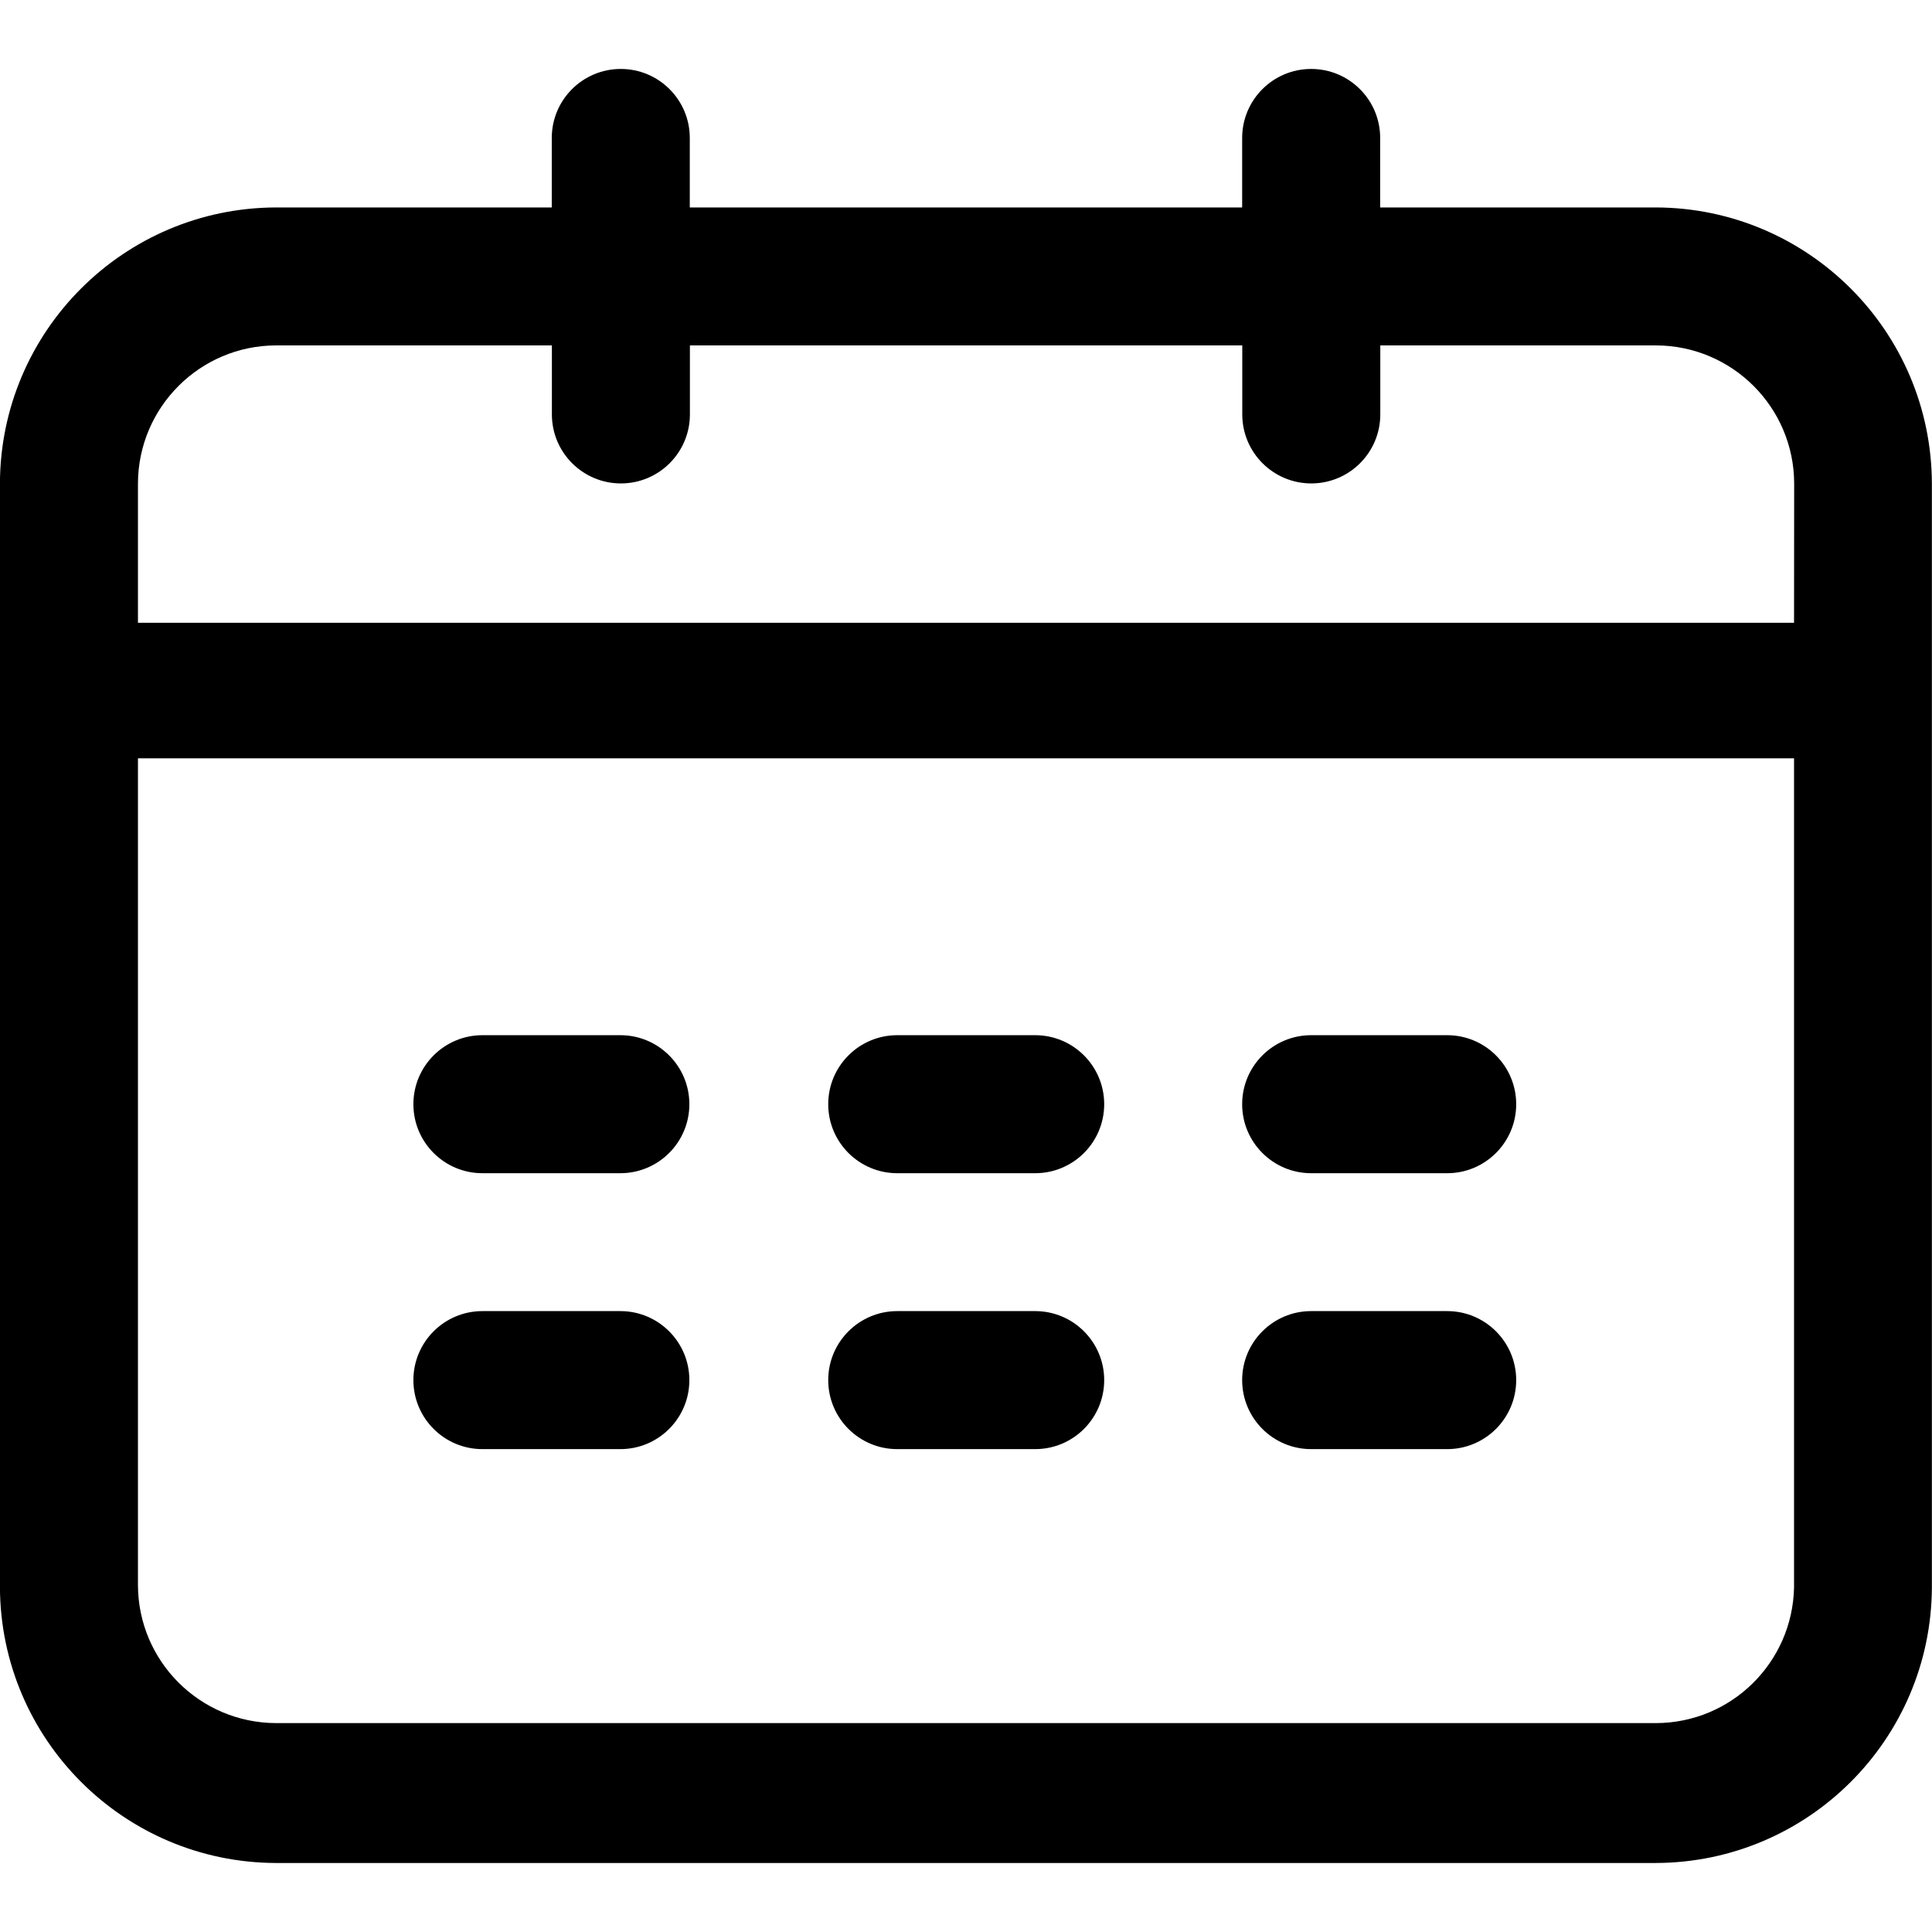 <!-- Generated by IcoMoon.io -->
<svg version="1.1" xmlns="http://www.w3.org/2000/svg" width="32" height="32" viewBox="0 0 32 32">
<title>calendar</title>
<path d="M14.861 19.432h2.285c0.631 0 1.143-0.512 1.143-1.143s-0.512-1.143-1.143-1.143h-2.285c-0.631 0-1.143 0.512-1.143 1.143s0.512 1.143 1.143 1.143v0zM14.861 24.002h2.285c0.631 0 1.143-0.512 1.143-1.143s-0.512-1.143-1.143-1.143h-2.285c-0.631 0-1.143 0.512-1.143 1.143s0.512 1.143 1.143 1.143v0zM27.43 3.436h-4.57v-1.151c0-0.631-0.512-1.143-1.143-1.143s-1.143 0.512-1.143 1.143v1.151h-9.149v-1.151c0-0.631-0.512-1.143-1.143-1.143s-1.143 0.512-1.143 1.143v1.151h-4.57c-2.52 0.009-4.561 2.050-4.57 4.569v18.282c0.009 2.52 2.050 4.561 4.569 4.57h22.86c2.52-0.009 4.561-2.050 4.57-4.569v-18.282c-0.009-2.52-2.050-4.561-4.569-4.57h-0.001zM29.715 26.295c-0.027 1.243-1.039 2.241-2.285 2.245h-22.86c-1.26-0.005-2.281-1.025-2.285-2.285v-13.695h27.43zM29.715 10.315h-27.43v-2.309c0.005-1.26 1.025-2.281 2.285-2.285h4.571v1.143c0 0.631 0.512 1.143 1.143 1.143s1.143-0.512 1.143-1.143v-1.143h9.149v1.143c0 0.631 0.512 1.143 1.143 1.143s1.143-0.512 1.143-1.143v-1.143h4.57c1.26 0.005 2.281 1.025 2.285 2.285v0zM7.99 24.002h2.285c0.631 0 1.143-0.512 1.143-1.143s-0.512-1.143-1.143-1.143h-2.285c-0.631 0-1.143 0.512-1.143 1.143s0.512 1.143 1.143 1.143v0zM21.717 19.432h2.253c0.631 0 1.143-0.512 1.143-1.143s-0.512-1.143-1.143-1.143h-2.253c-0.631 0-1.143 0.512-1.143 1.143s0.512 1.143 1.143 1.143v0zM7.99 19.432h2.285c0.631 0 1.143-0.512 1.143-1.143s-0.512-1.143-1.143-1.143h-2.285c-0.631 0-1.143 0.512-1.143 1.143s0.512 1.143 1.143 1.143v0zM21.709 24.002h2.261c0.631 0 1.143-0.512 1.143-1.143s-0.512-1.143-1.143-1.143h-2.253c-0.631 0-1.143 0.512-1.143 1.143s0.512 1.143 1.143 1.143v0z"></path>
</svg>

